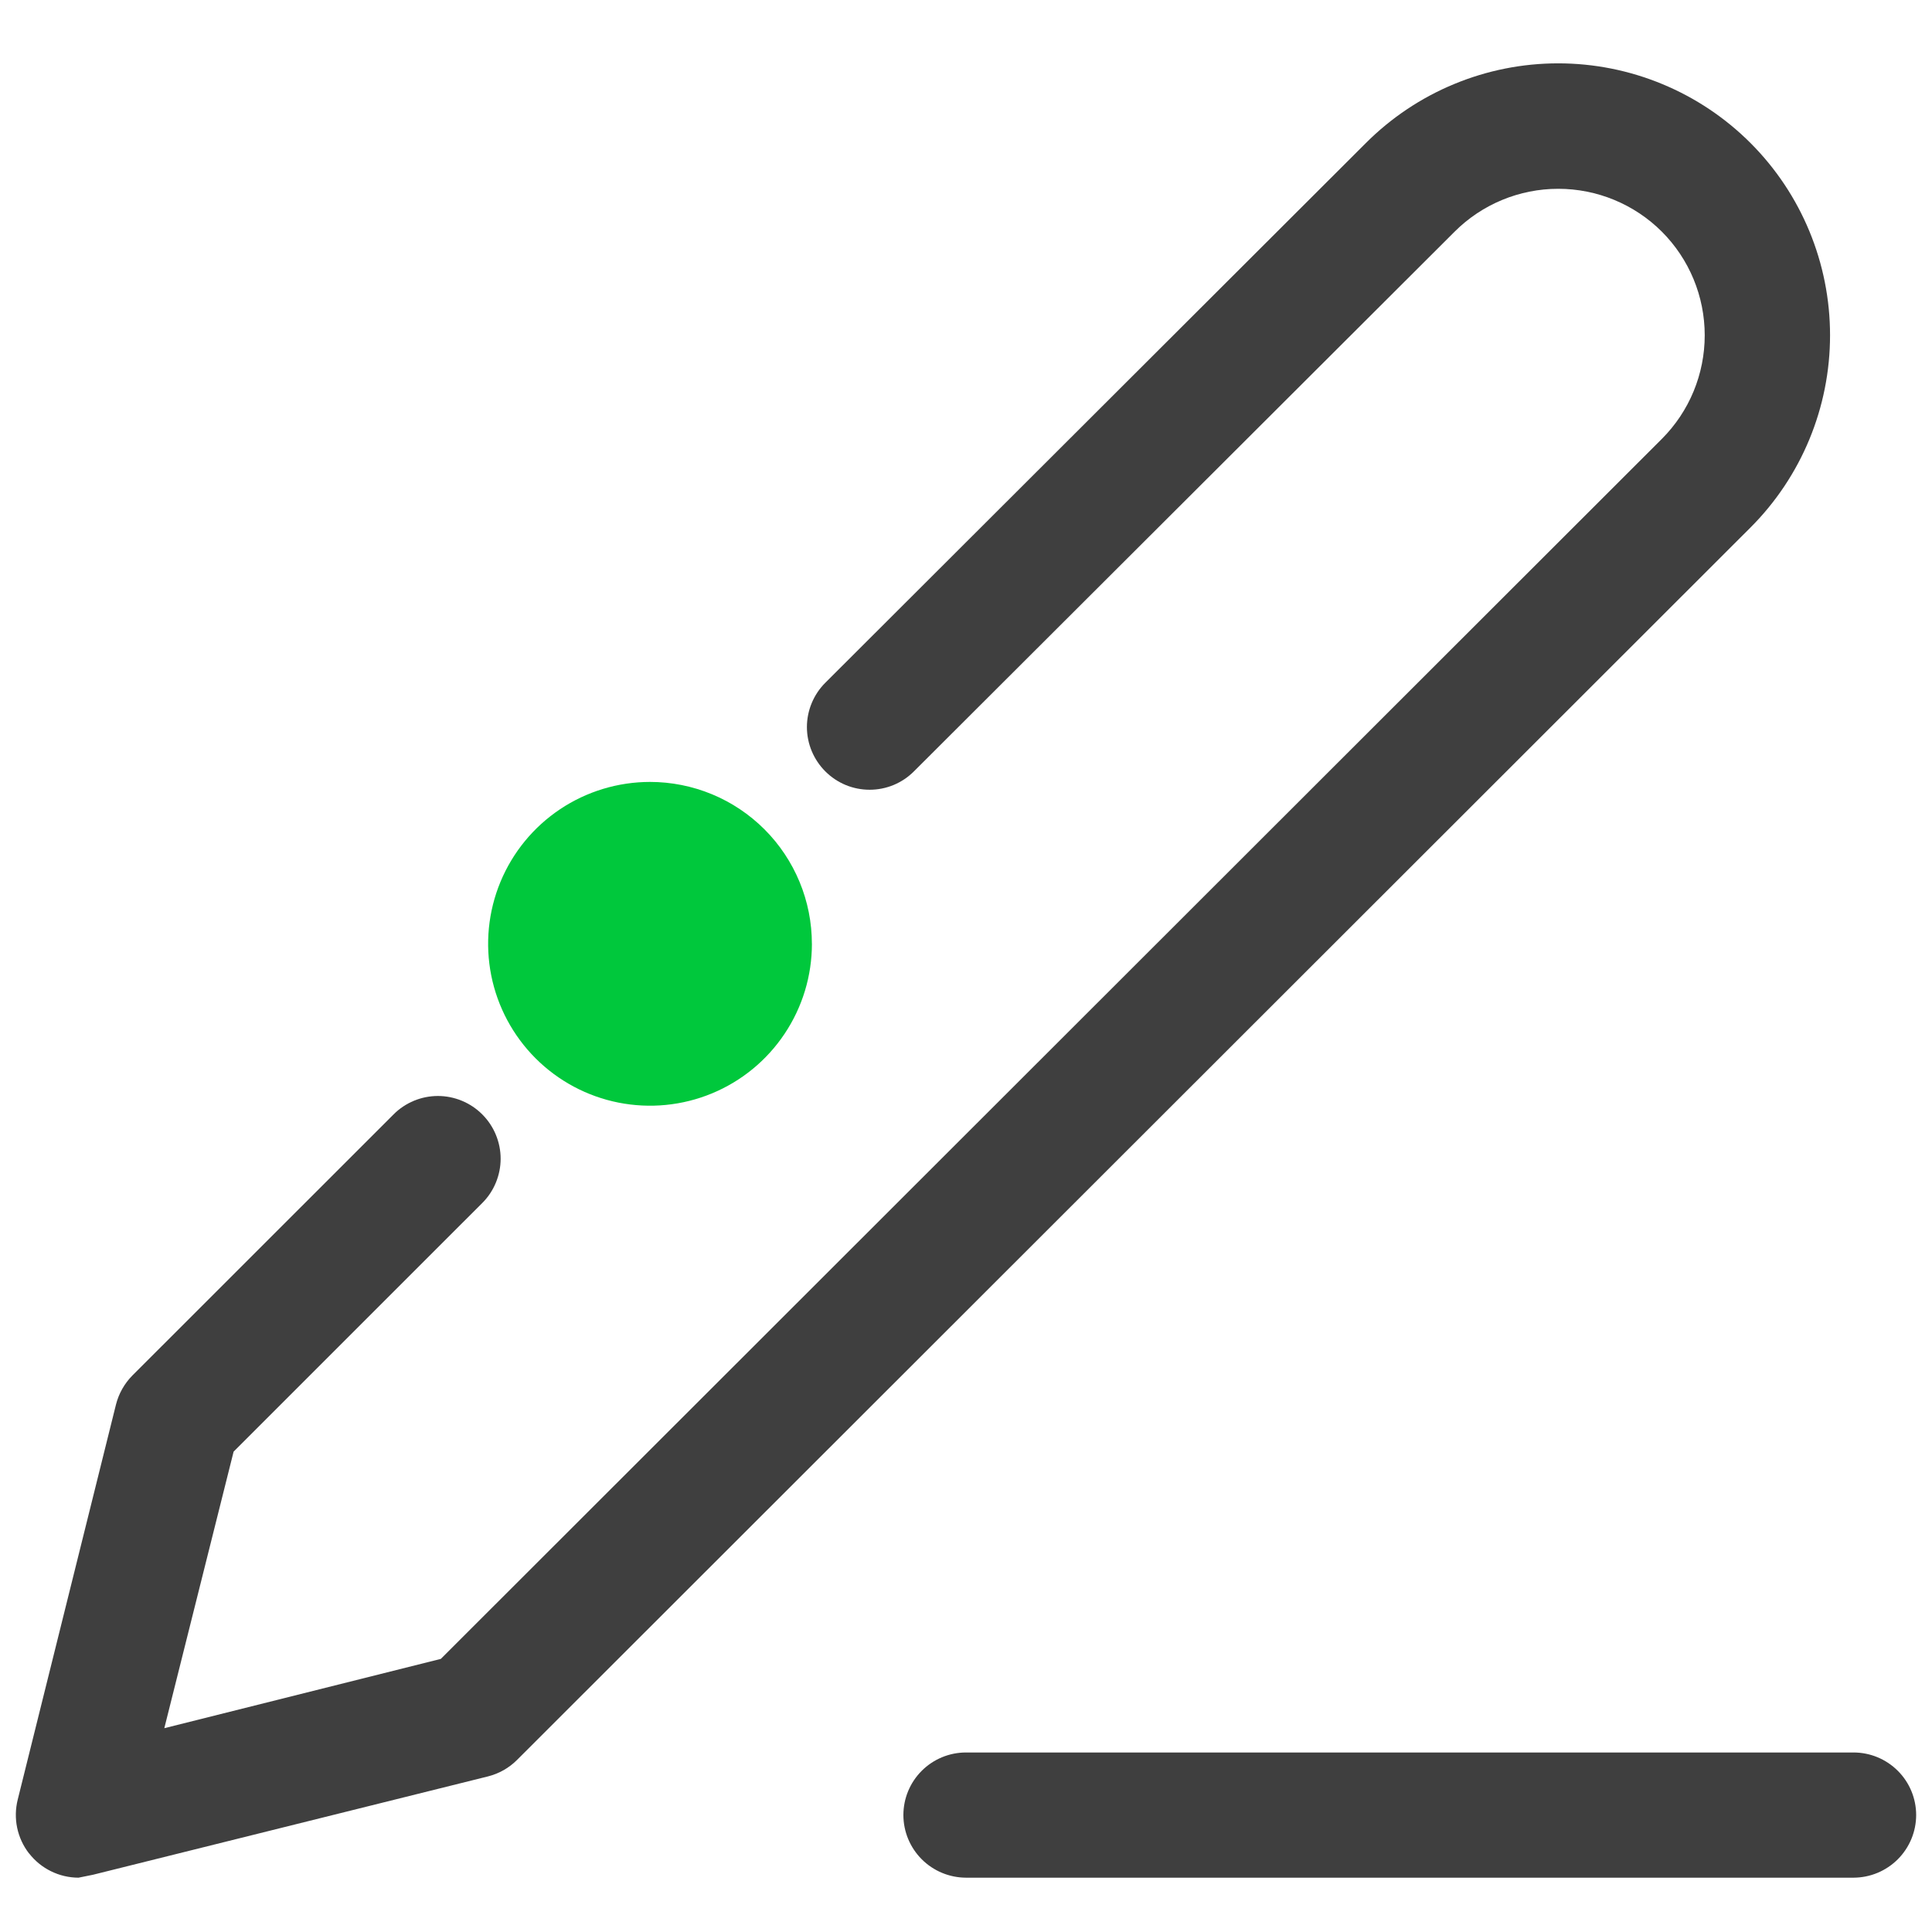 <svg width="61" height="61" viewBox="0 0 61 61" fill="none" xmlns="http://www.w3.org/2000/svg">
<g clip-path="url(#clip0_7012_64640)">
<path d="M58.523 59.285H58.553H58.523ZM30.5 59.285C29.976 59.283 29.474 59.075 29.103 58.704C28.733 58.334 28.524 57.832 28.523 57.308C28.523 56.784 28.731 56.281 29.102 55.911C29.472 55.54 29.976 55.332 30.5 55.332H58.523C59.047 55.332 59.55 55.54 59.921 55.911C60.292 56.281 60.5 56.784 60.5 57.308C60.499 57.832 60.29 58.334 59.92 58.704C59.549 59.075 59.047 59.283 58.523 59.285H30.5ZM0.917 58.52C0.732 58.282 0.604 58.005 0.542 57.71C0.48 57.415 0.487 57.11 0.56 56.818L3.662 44.346C3.75 43.999 3.929 43.683 4.181 43.428L12.428 35.184C12.611 35 12.829 34.855 13.069 34.755C13.309 34.656 13.566 34.604 13.826 34.604C14.086 34.604 14.343 34.656 14.583 34.755C14.823 34.855 15.042 35 15.225 35.184C15.41 35.368 15.556 35.586 15.655 35.826C15.755 36.067 15.807 36.324 15.807 36.584C15.807 36.844 15.755 37.102 15.655 37.343C15.556 37.583 15.41 37.801 15.225 37.985L7.376 45.833L5.188 54.565L13.918 52.377L52.471 13.857C53.338 12.989 53.824 11.813 53.824 10.586C53.824 9.359 53.338 8.183 52.471 7.315C51.603 6.448 50.426 5.961 49.199 5.961C47.972 5.961 46.795 6.448 45.927 7.315L28.855 24.356C28.671 24.54 28.454 24.685 28.214 24.785C27.974 24.884 27.717 24.935 27.457 24.935C27.197 24.935 26.94 24.884 26.7 24.785C26.46 24.685 26.243 24.54 26.059 24.356C25.875 24.172 25.729 23.954 25.629 23.714C25.529 23.474 25.477 23.216 25.477 22.956C25.477 22.696 25.529 22.438 25.629 22.198C25.729 21.957 25.875 21.739 26.059 21.556L43.127 4.515C43.924 3.718 44.87 3.085 45.912 2.654C46.954 2.222 48.07 2 49.197 2C50.325 2 51.441 2.222 52.483 2.654C53.525 3.085 54.472 3.718 55.269 4.515C56.879 6.125 57.781 8.309 57.781 10.585C57.781 12.862 56.879 15.046 55.269 16.656L16.323 55.569C16.071 55.821 15.754 56 15.409 56.087L2.934 59.193L2.478 59.285C2.177 59.284 1.881 59.215 1.611 59.082C1.341 58.95 1.104 58.757 0.92 58.52H0.917Z" fill="#3F3F3F"/>
<path d="M25.635 29.8C25.635 30.811 25.335 31.799 24.773 32.639C24.212 33.48 23.414 34.135 22.48 34.522C21.546 34.909 20.518 35.01 19.526 34.813C18.535 34.616 17.624 34.129 16.909 33.414C16.195 32.699 15.708 31.789 15.51 30.797C15.313 29.806 15.414 28.778 15.801 27.844C16.188 26.91 16.843 26.112 17.683 25.55C18.524 24.988 19.512 24.689 20.523 24.688C21.194 24.688 21.859 24.821 22.479 25.077C23.099 25.334 23.662 25.711 24.137 26.185C24.612 26.66 24.988 27.224 25.245 27.844C25.502 28.464 25.634 29.128 25.634 29.8" fill="#00C83C"/>
</g>
<defs>
<clipPath id="clip0_7012_64640">
<rect width="60" height="60" fill="white" transform="translate(0.5 0.5)"/>
</clipPath>
</defs>
</svg>
